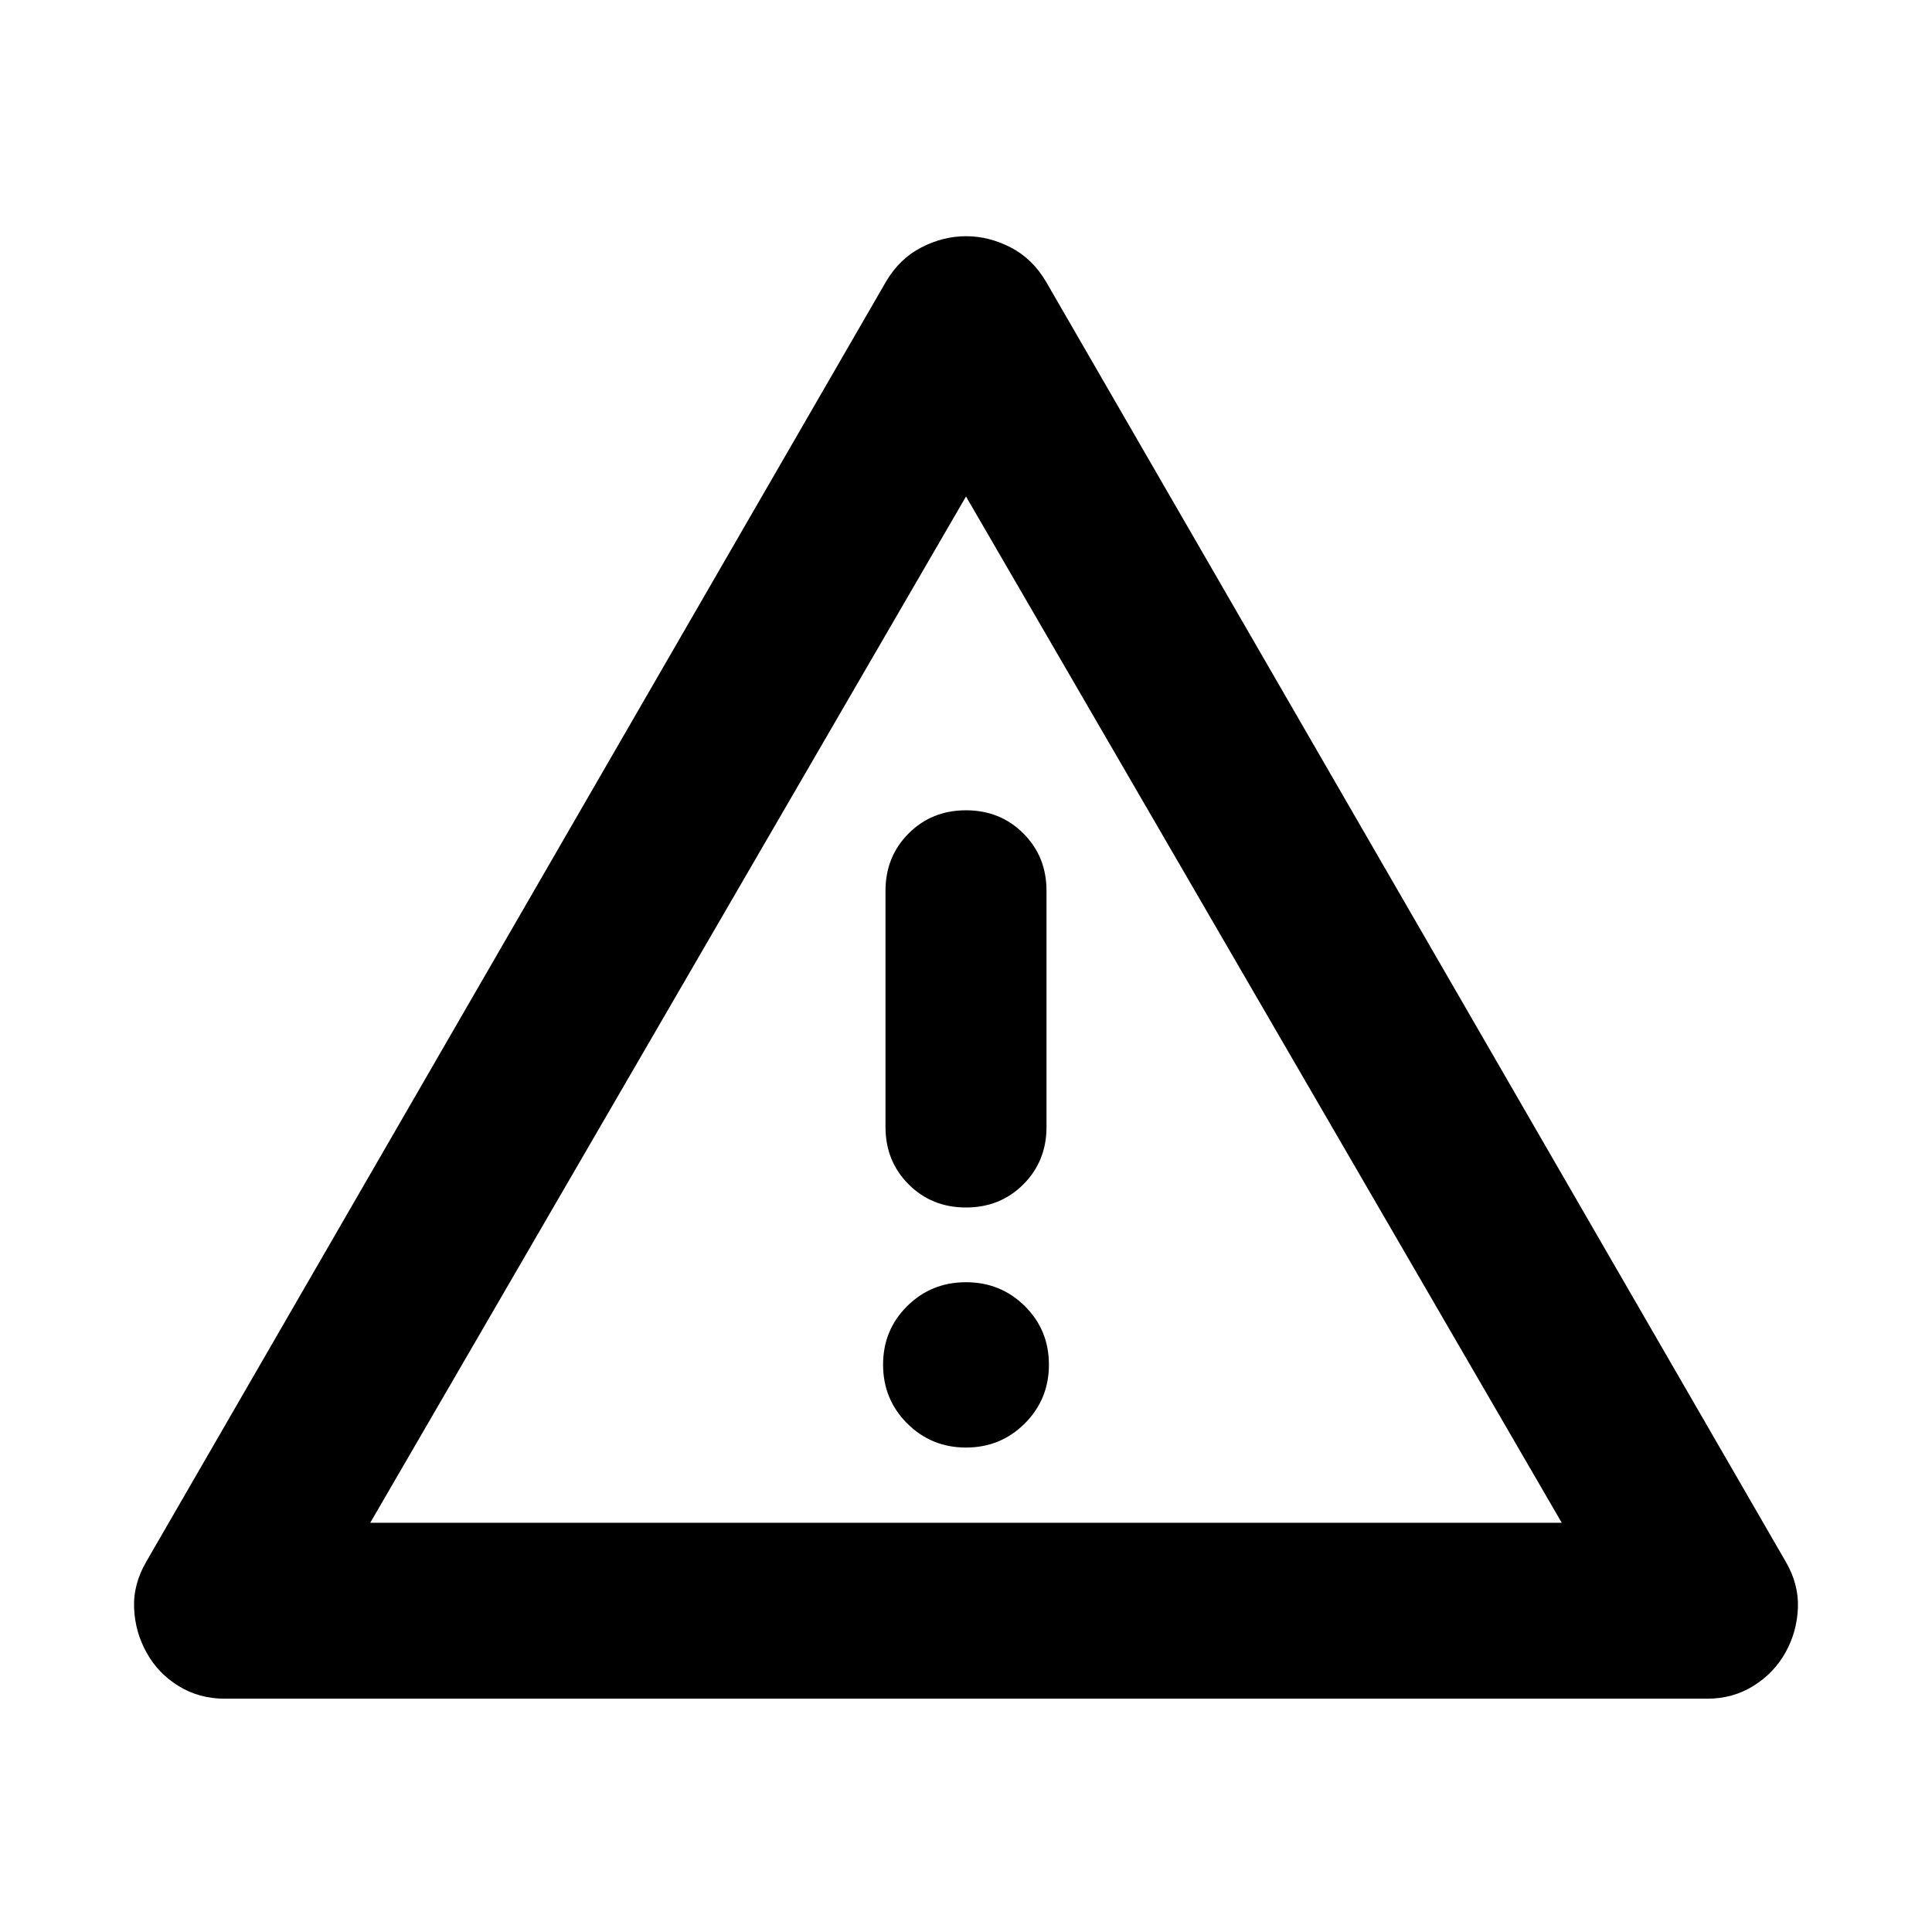 <svg xmlns="http://www.w3.org/2000/svg" height="24" viewBox="0 -960 960 960" width="24"><path d="M111.63-115.93q-12.67 0-22.89-6.29T72.85-138.8q-5.72-10.2-6.22-22.16t6.22-23.34L440.22-820q6.71-11.43 17.55-17.03 10.84-5.6 22.25-5.6t22.23 5.6q10.82 5.6 17.53 17.03l367.37 635.7q6.72 11.38 6.22 23.34-.5 11.96-6.22 22.16-5.72 10.19-15.91 16.53-10.2 6.34-22.87 6.34H111.63Zm72.35-87.42h592.04L480-713.3 183.98-203.35ZM480-240.72q17.24 0 29.22-11.98 11.98-11.97 11.98-29.21 0-17.24-11.98-29.1-11.98-11.86-29.22-11.86t-29.22 11.86q-11.98 11.86-11.98 29.1 0 17.24 11.98 29.21 11.98 11.98 29.22 11.98ZM480-360q17 0 28.5-11.5T520-400v-117.37q0-17-11.5-28.5t-28.5-11.5q-17 0-28.5 11.5t-11.5 28.5V-400q0 17 11.5 28.5T480-360Zm0-98.33Z"/></svg>